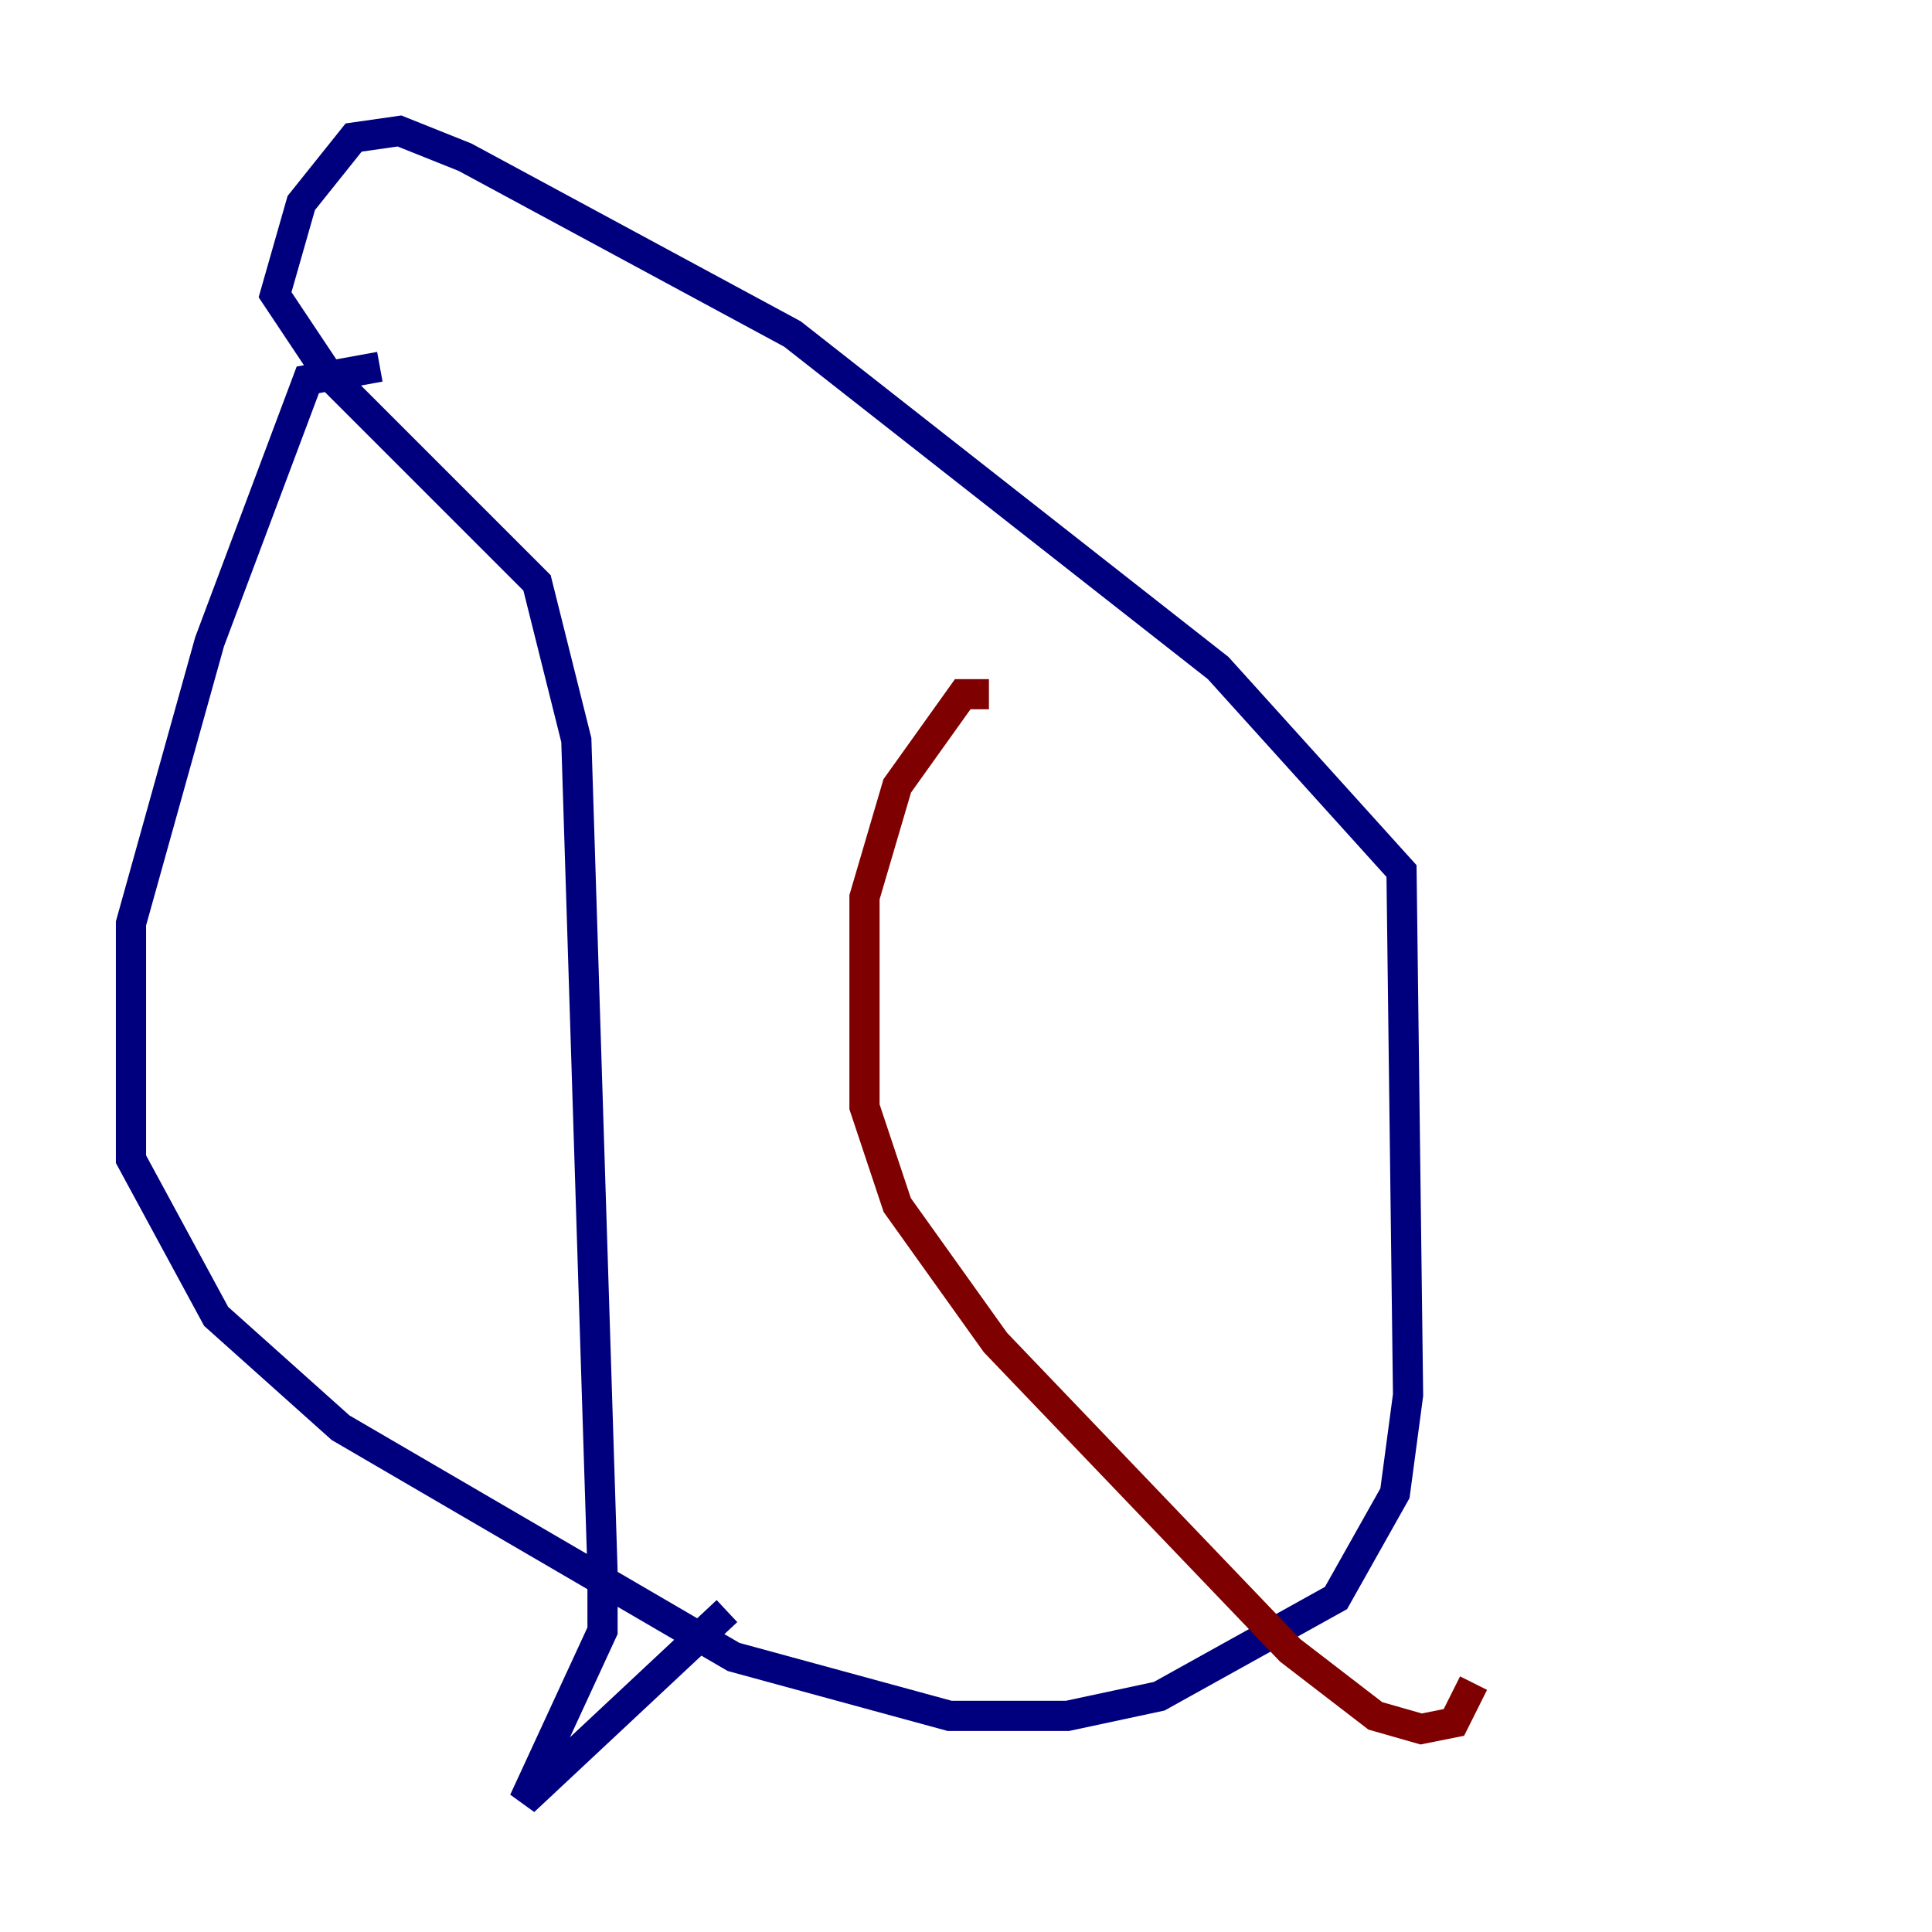 <?xml version="1.0" encoding="utf-8" ?>
<svg baseProfile="tiny" height="128" version="1.2" viewBox="0,0,128,128" width="128" xmlns="http://www.w3.org/2000/svg" xmlns:ev="http://www.w3.org/2001/xml-events" xmlns:xlink="http://www.w3.org/1999/xlink"><defs /><polyline fill="none" points="25.166,24.298 20.393,25.166 13.885,42.522 8.678,61.18 8.678,76.8 14.319,87.214 22.563,94.59 48.597,109.776 62.915,113.681 70.725,113.681 76.8,112.38 88.515,105.871 92.42,98.929 93.288,92.42 92.854,57.709 80.705,44.258 52.502,22.129 30.807,10.414 26.468,8.678 23.43,9.112 19.959,13.451 18.224,19.525 21.695,24.732 35.58,38.617 38.183,49.031 39.919,104.136 39.919,108.041 34.712,119.322 48.163,106.739" stroke="#00007f" stroke-width="2" /><polyline fill="none" points="65.519,45.993 63.783,45.993 59.444,52.068 57.275,59.444 57.275,73.329 59.444,79.837 65.953,88.949 85.478,109.342 91.119,113.681 94.156,114.549 96.325,114.115 97.627,111.512" stroke="#7f0000" stroke-width="2" /></svg>